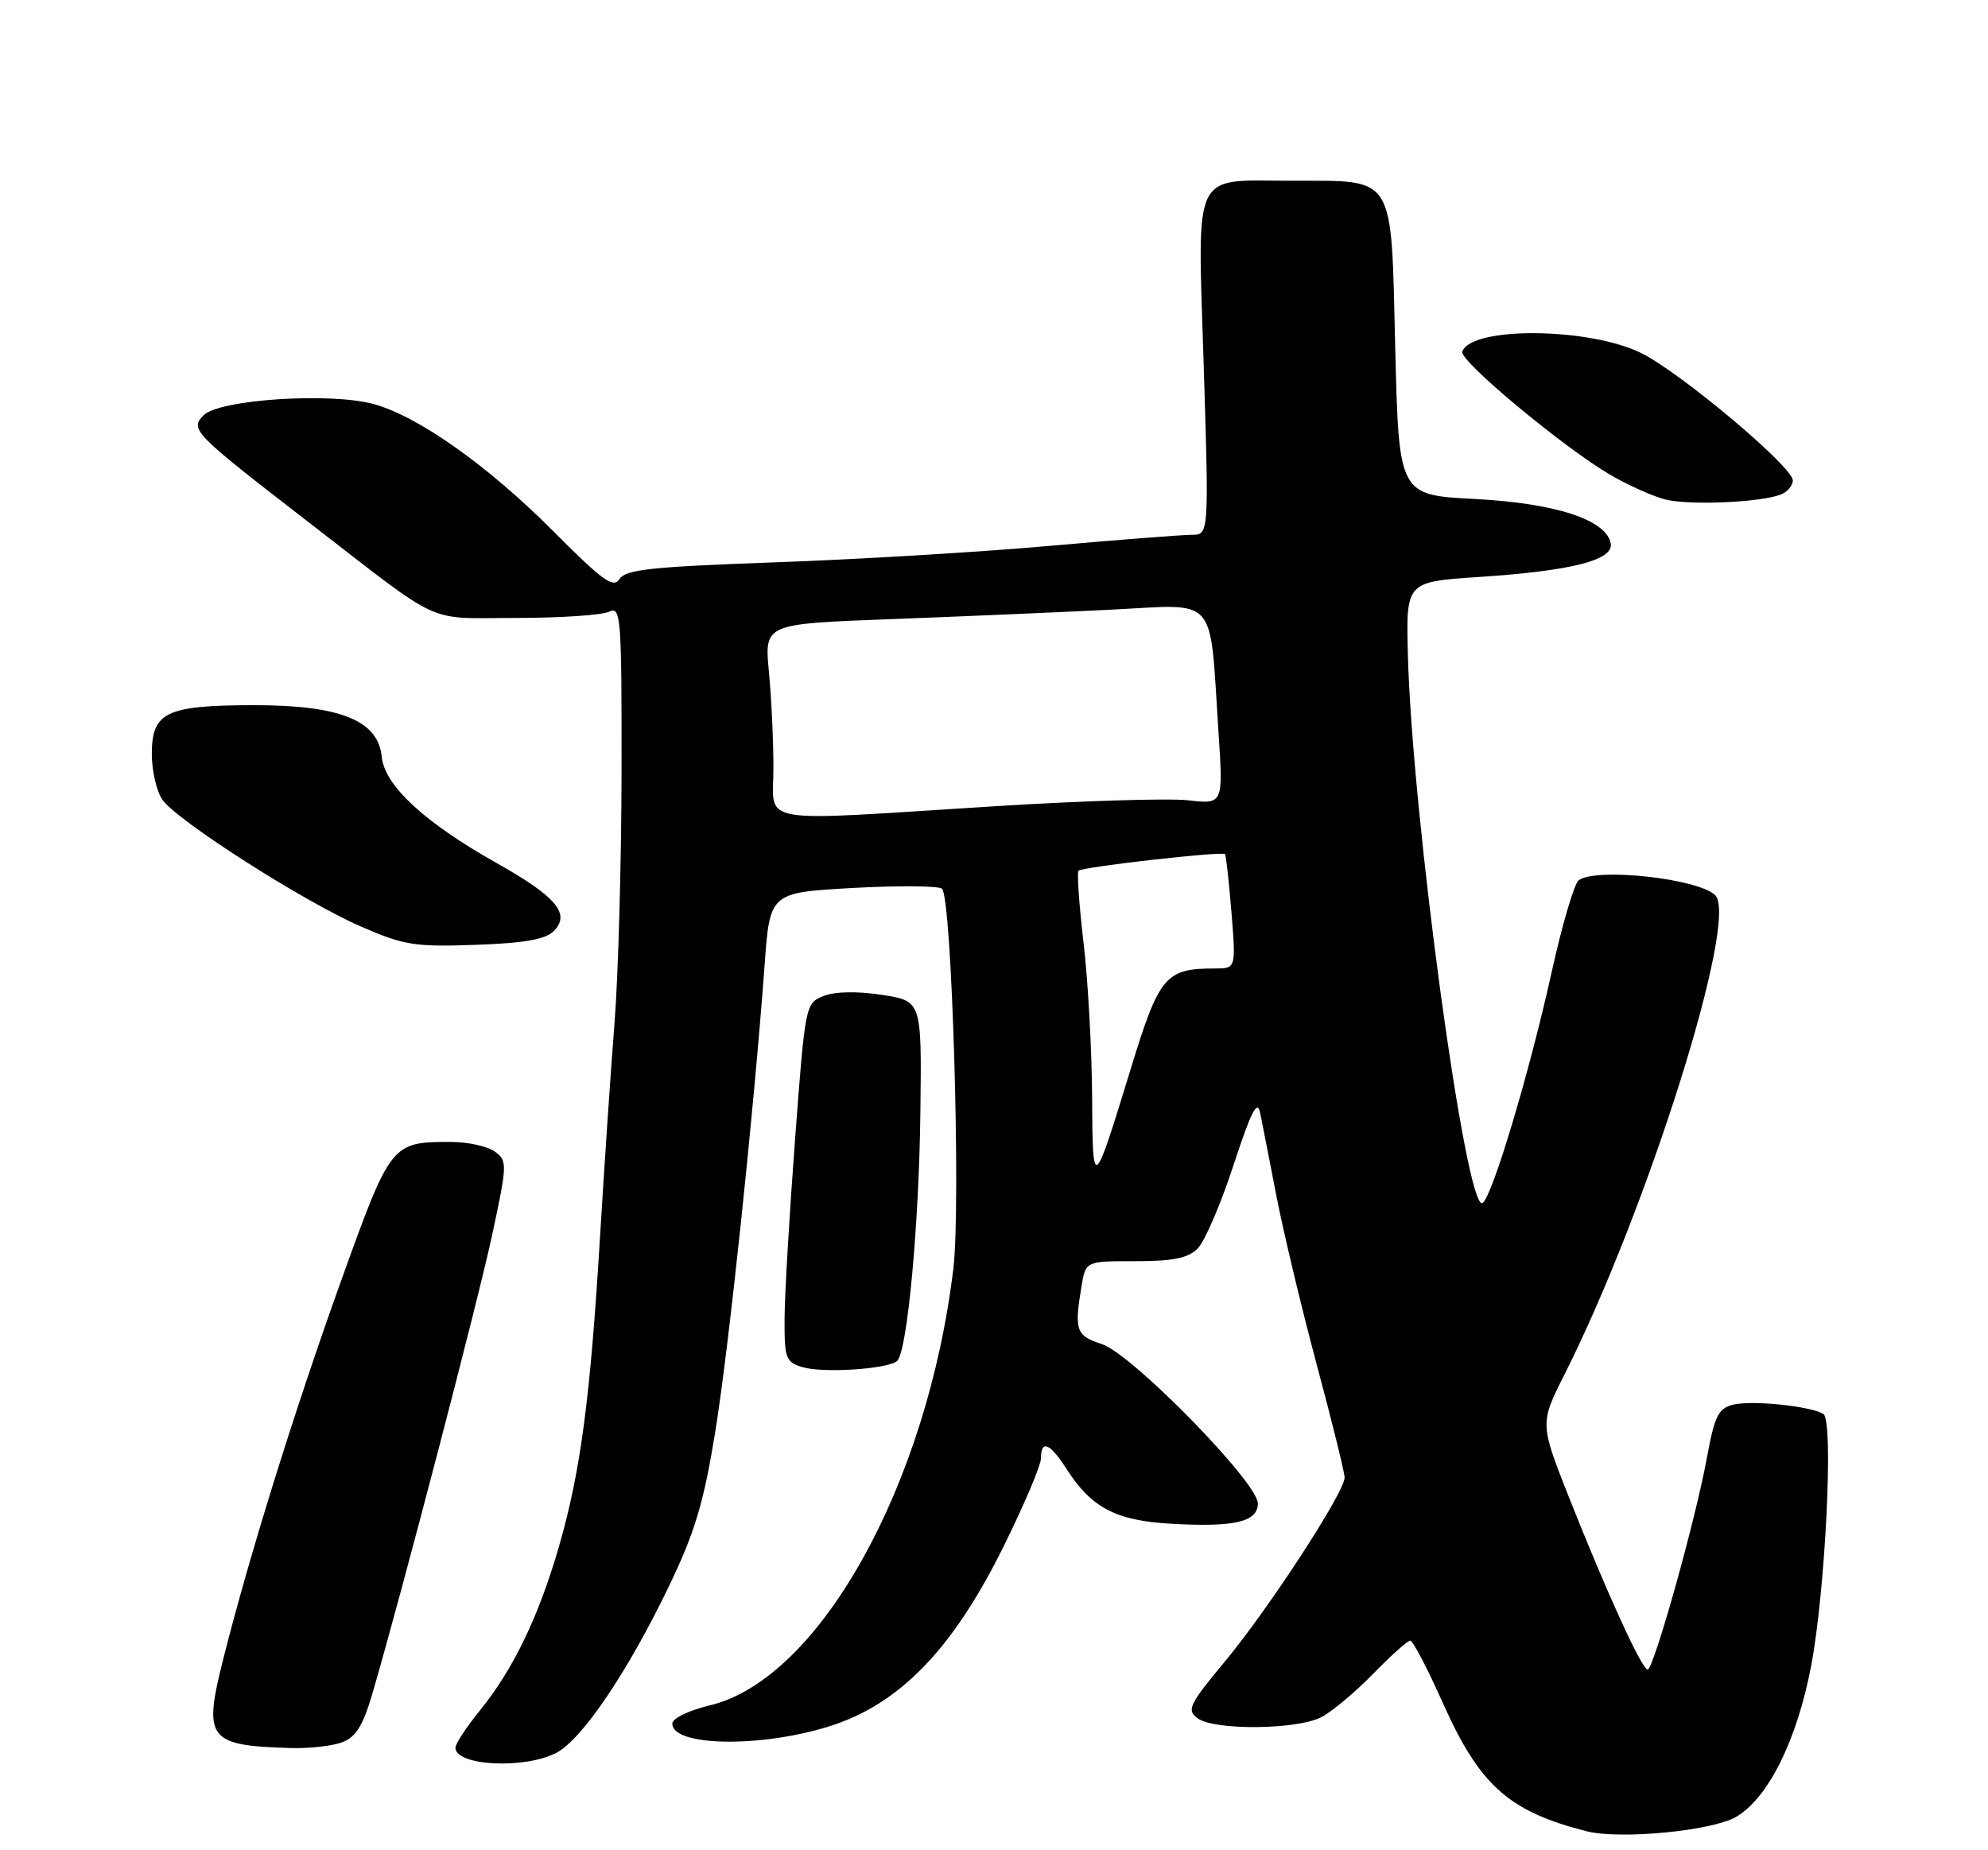 <?xml version="1.0" encoding="UTF-8" standalone="no"?>
<!DOCTYPE svg PUBLIC "-//W3C//DTD SVG 1.1//EN" "http://www.w3.org/Graphics/SVG/1.1/DTD/svg11.dtd" >
<svg xmlns="http://www.w3.org/2000/svg" xmlns:xlink="http://www.w3.org/1999/xlink" version="1.1" viewBox="0 0 275 256">
 <g >
 <path fill="currentColor"
d=" M 240.11 251.41 C 244.54 248.88 248.55 240.86 250.52 230.58 C 252.51 220.16 253.67 196.53 252.23 195.64 C 250.47 194.55 242.31 193.71 239.75 194.35 C 237.69 194.86 237.18 195.91 236.11 201.72 C 234.55 210.29 228.75 231.00 227.92 231.00 C 227.12 231.00 222.26 220.36 217.06 207.23 C 213.00 196.95 213.00 196.95 216.43 190.15 C 227.93 167.29 240.56 127.16 237.27 123.87 C 234.98 121.58 221.01 120.02 218.40 121.77 C 217.79 122.17 216.07 128.00 214.59 134.73 C 211.54 148.50 206.41 165.63 205.08 166.45 C 202.81 167.86 195.31 112.73 194.75 90.50 C 194.50 80.50 194.50 80.50 204.60 79.83 C 217.43 78.98 223.24 77.50 222.81 75.19 C 222.21 71.92 215.19 69.62 204.00 69.04 C 193.50 68.50 193.50 68.50 193.00 48.03 C 192.41 23.84 193.15 25.04 178.68 25.01 C 164.74 24.99 165.65 23.06 166.51 50.59 C 167.24 74.00 167.24 74.00 164.83 74.00 C 163.50 74.00 154.55 74.70 144.95 75.55 C 135.35 76.40 118.32 77.42 107.10 77.81 C 90.10 78.42 86.53 78.80 85.70 80.12 C 84.86 81.44 83.36 80.36 76.60 73.56 C 67.49 64.41 57.84 57.58 51.66 55.90 C 45.62 54.26 30.28 55.28 28.16 57.46 C 26.23 59.43 26.70 59.90 42.79 72.33 C 61.57 86.84 58.68 85.50 71.33 85.50 C 77.48 85.50 83.29 85.11 84.25 84.64 C 85.89 83.84 86.00 85.21 85.98 106.64 C 85.96 119.21 85.53 134.90 85.01 141.50 C 84.49 148.10 83.59 161.38 83.01 171.00 C 81.66 193.41 80.33 203.49 77.37 213.81 C 74.54 223.64 71.03 230.94 66.38 236.67 C 64.52 238.96 63.00 241.28 63.00 241.81 C 63.00 244.33 72.52 244.82 76.95 242.53 C 80.51 240.69 86.86 231.29 92.58 219.38 C 96.11 212.03 97.34 207.94 98.91 198.29 C 100.80 186.71 104.26 154.02 105.77 133.50 C 106.50 123.50 106.50 123.50 118.00 122.86 C 124.33 122.51 129.87 122.56 130.31 122.97 C 131.67 124.23 132.94 166.67 131.88 175.50 C 128.29 205.47 113.34 232.32 98.22 235.95 C 95.29 236.65 93.00 237.76 93.00 238.48 C 93.00 241.62 105.04 241.85 114.59 238.90 C 124.35 235.88 131.75 228.28 138.81 214.00 C 141.67 208.22 144.01 202.71 144.00 201.75 C 144.00 199.16 145.25 199.68 147.50 203.20 C 150.97 208.62 154.34 210.40 162.02 210.83 C 170.78 211.33 174.00 210.57 174.00 208.02 C 174.00 205.13 156.61 187.36 152.44 185.98 C 148.83 184.79 148.59 184.11 149.60 178.00 C 150.18 174.49 150.18 174.49 157.05 174.50 C 162.26 174.50 164.35 174.08 165.67 172.75 C 166.64 171.79 168.86 166.62 170.62 161.25 C 173.08 153.74 173.93 152.07 174.32 154.00 C 174.60 155.38 175.62 160.55 176.57 165.50 C 177.53 170.45 180.04 180.95 182.15 188.84 C 184.27 196.73 186.00 203.75 186.00 204.44 C 186.00 206.46 175.57 222.49 169.52 229.79 C 164.47 235.87 164.11 236.61 165.67 237.75 C 168.00 239.45 179.45 239.34 182.80 237.58 C 184.28 236.80 187.51 234.10 189.96 231.58 C 192.41 229.06 194.71 227.00 195.08 227.00 C 195.44 227.00 197.45 230.84 199.55 235.54 C 204.67 247.04 208.70 250.64 219.50 253.38 C 224.10 254.54 236.74 253.34 240.11 251.41 Z  M 47.35 241.06 C 49.24 240.34 50.22 238.75 51.52 234.31 C 55.58 220.39 66.12 180.03 68.10 170.78 C 70.18 161.02 70.20 160.62 68.44 159.33 C 67.44 158.60 64.71 158.00 62.37 158.00 C 54.14 158.00 54.06 158.10 47.21 177.14 C 40.75 195.11 34.42 215.45 30.83 229.75 C 28.10 240.62 28.80 241.53 40.18 241.86 C 42.76 241.94 45.98 241.58 47.35 241.06 Z  M 124.12 188.28 C 125.52 186.88 127.14 169.33 127.32 153.75 C 127.50 138.50 127.50 138.50 122.00 137.65 C 118.59 137.13 115.53 137.18 113.95 137.80 C 111.41 138.79 111.39 138.93 109.98 157.65 C 109.20 168.02 108.54 179.18 108.53 182.45 C 108.50 187.94 108.69 188.46 111.00 189.16 C 113.89 190.03 122.98 189.42 124.12 188.28 Z  M 76.60 128.83 C 78.97 126.46 76.95 124.05 68.74 119.44 C 58.73 113.81 53.20 108.70 52.81 104.72 C 52.32 99.67 47.04 97.55 35.00 97.57 C 22.99 97.59 21.00 98.55 21.00 104.31 C 21.00 106.65 21.66 109.50 22.47 110.66 C 24.52 113.57 42.00 124.75 49.94 128.20 C 55.88 130.79 57.37 131.03 65.76 130.73 C 72.52 130.50 75.45 129.98 76.60 128.83 Z  M 246.33 68.43 C 247.25 68.07 248.00 67.19 248.00 66.47 C 248.00 64.60 232.64 51.68 227.11 48.89 C 219.95 45.29 203.46 45.13 202.28 48.66 C 201.86 49.91 216.26 61.90 222.72 65.68 C 225.16 67.11 228.59 68.65 230.33 69.10 C 233.63 69.95 243.45 69.53 246.33 68.43 Z  M 151.07 151.67 C 151.03 145.16 150.50 135.58 149.88 130.37 C 149.27 125.16 148.96 120.71 149.19 120.48 C 149.72 119.94 169.11 117.75 169.46 118.18 C 169.60 118.36 170.00 121.99 170.35 126.25 C 170.97 134.00 170.97 134.00 168.05 134.00 C 161.23 134.00 160.36 135.03 156.47 147.71 C 151.20 164.92 151.14 164.96 151.07 151.67 Z  M 106.99 106.25 C 106.99 102.54 106.71 96.54 106.36 92.91 C 105.74 86.32 105.74 86.32 123.12 85.67 C 132.68 85.31 146.41 84.72 153.64 84.36 C 168.68 83.61 167.28 82.01 168.56 101.39 C 169.21 111.28 169.21 111.28 164.35 110.73 C 161.68 110.43 149.60 110.80 137.50 111.56 C 103.88 113.67 107.00 114.22 106.99 106.25 Z "/>
</g>
</svg>